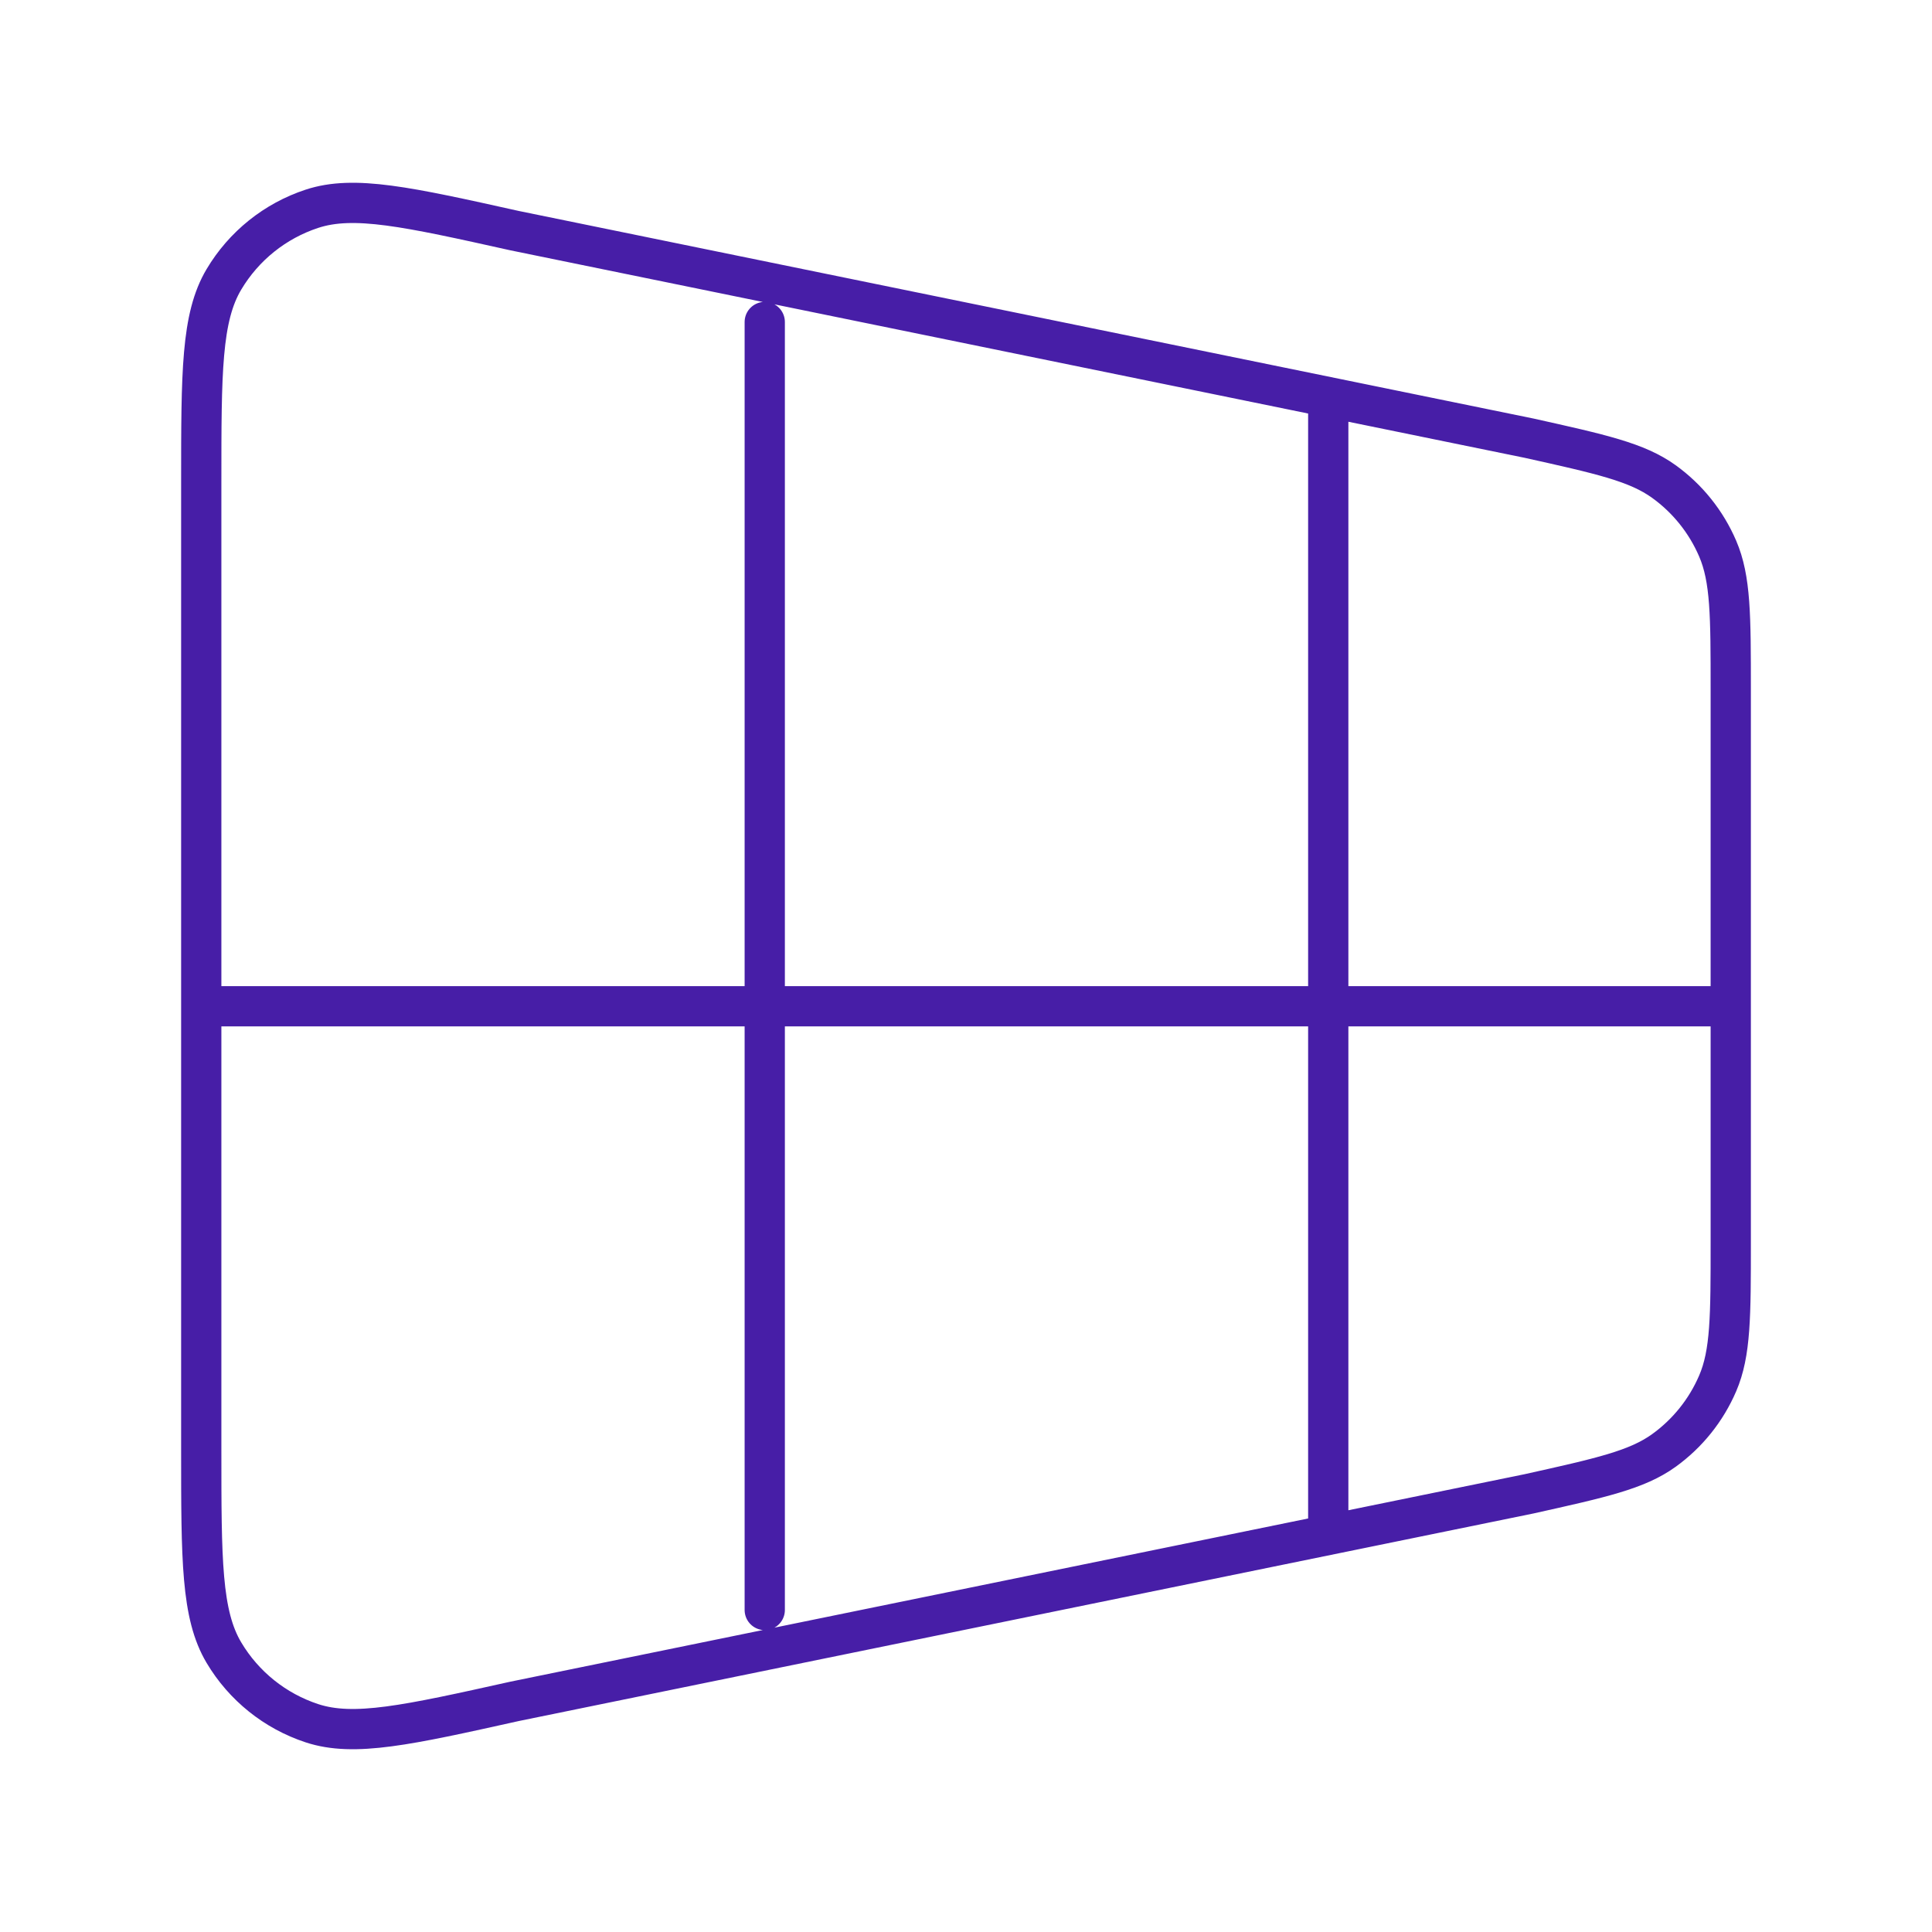 <svg width="48" height="48" viewBox="0 0 48 48" fill="none" xmlns="http://www.w3.org/2000/svg">
<path d="M33 10L33 38M19 8L19 40M5 25L43 25M5 11.978L5 36.022C5 38.75 5 40.114 5.563 41.059C6.056 41.888 6.832 42.511 7.749 42.813C8.794 43.157 10.125 42.861 12.788 42.269L37.988 37.114C39.777 36.716 40.671 36.518 41.338 36.037C41.927 35.613 42.389 35.036 42.675 34.37C43 33.614 43 32.698 43 30.866V17.134C43 15.302 43 14.386 42.675 13.63C42.389 12.964 41.927 12.387 41.338 11.963C40.671 11.482 39.777 11.284 37.988 10.886L12.788 5.731C10.125 5.139 8.794 4.843 7.749 5.187C6.832 5.489 6.056 6.112 5.563 6.941C5 7.886 5 9.25 5 11.978Z" stroke="#471EA7" stroke-linecap="round" stroke-linejoin="round"/>
</svg>
